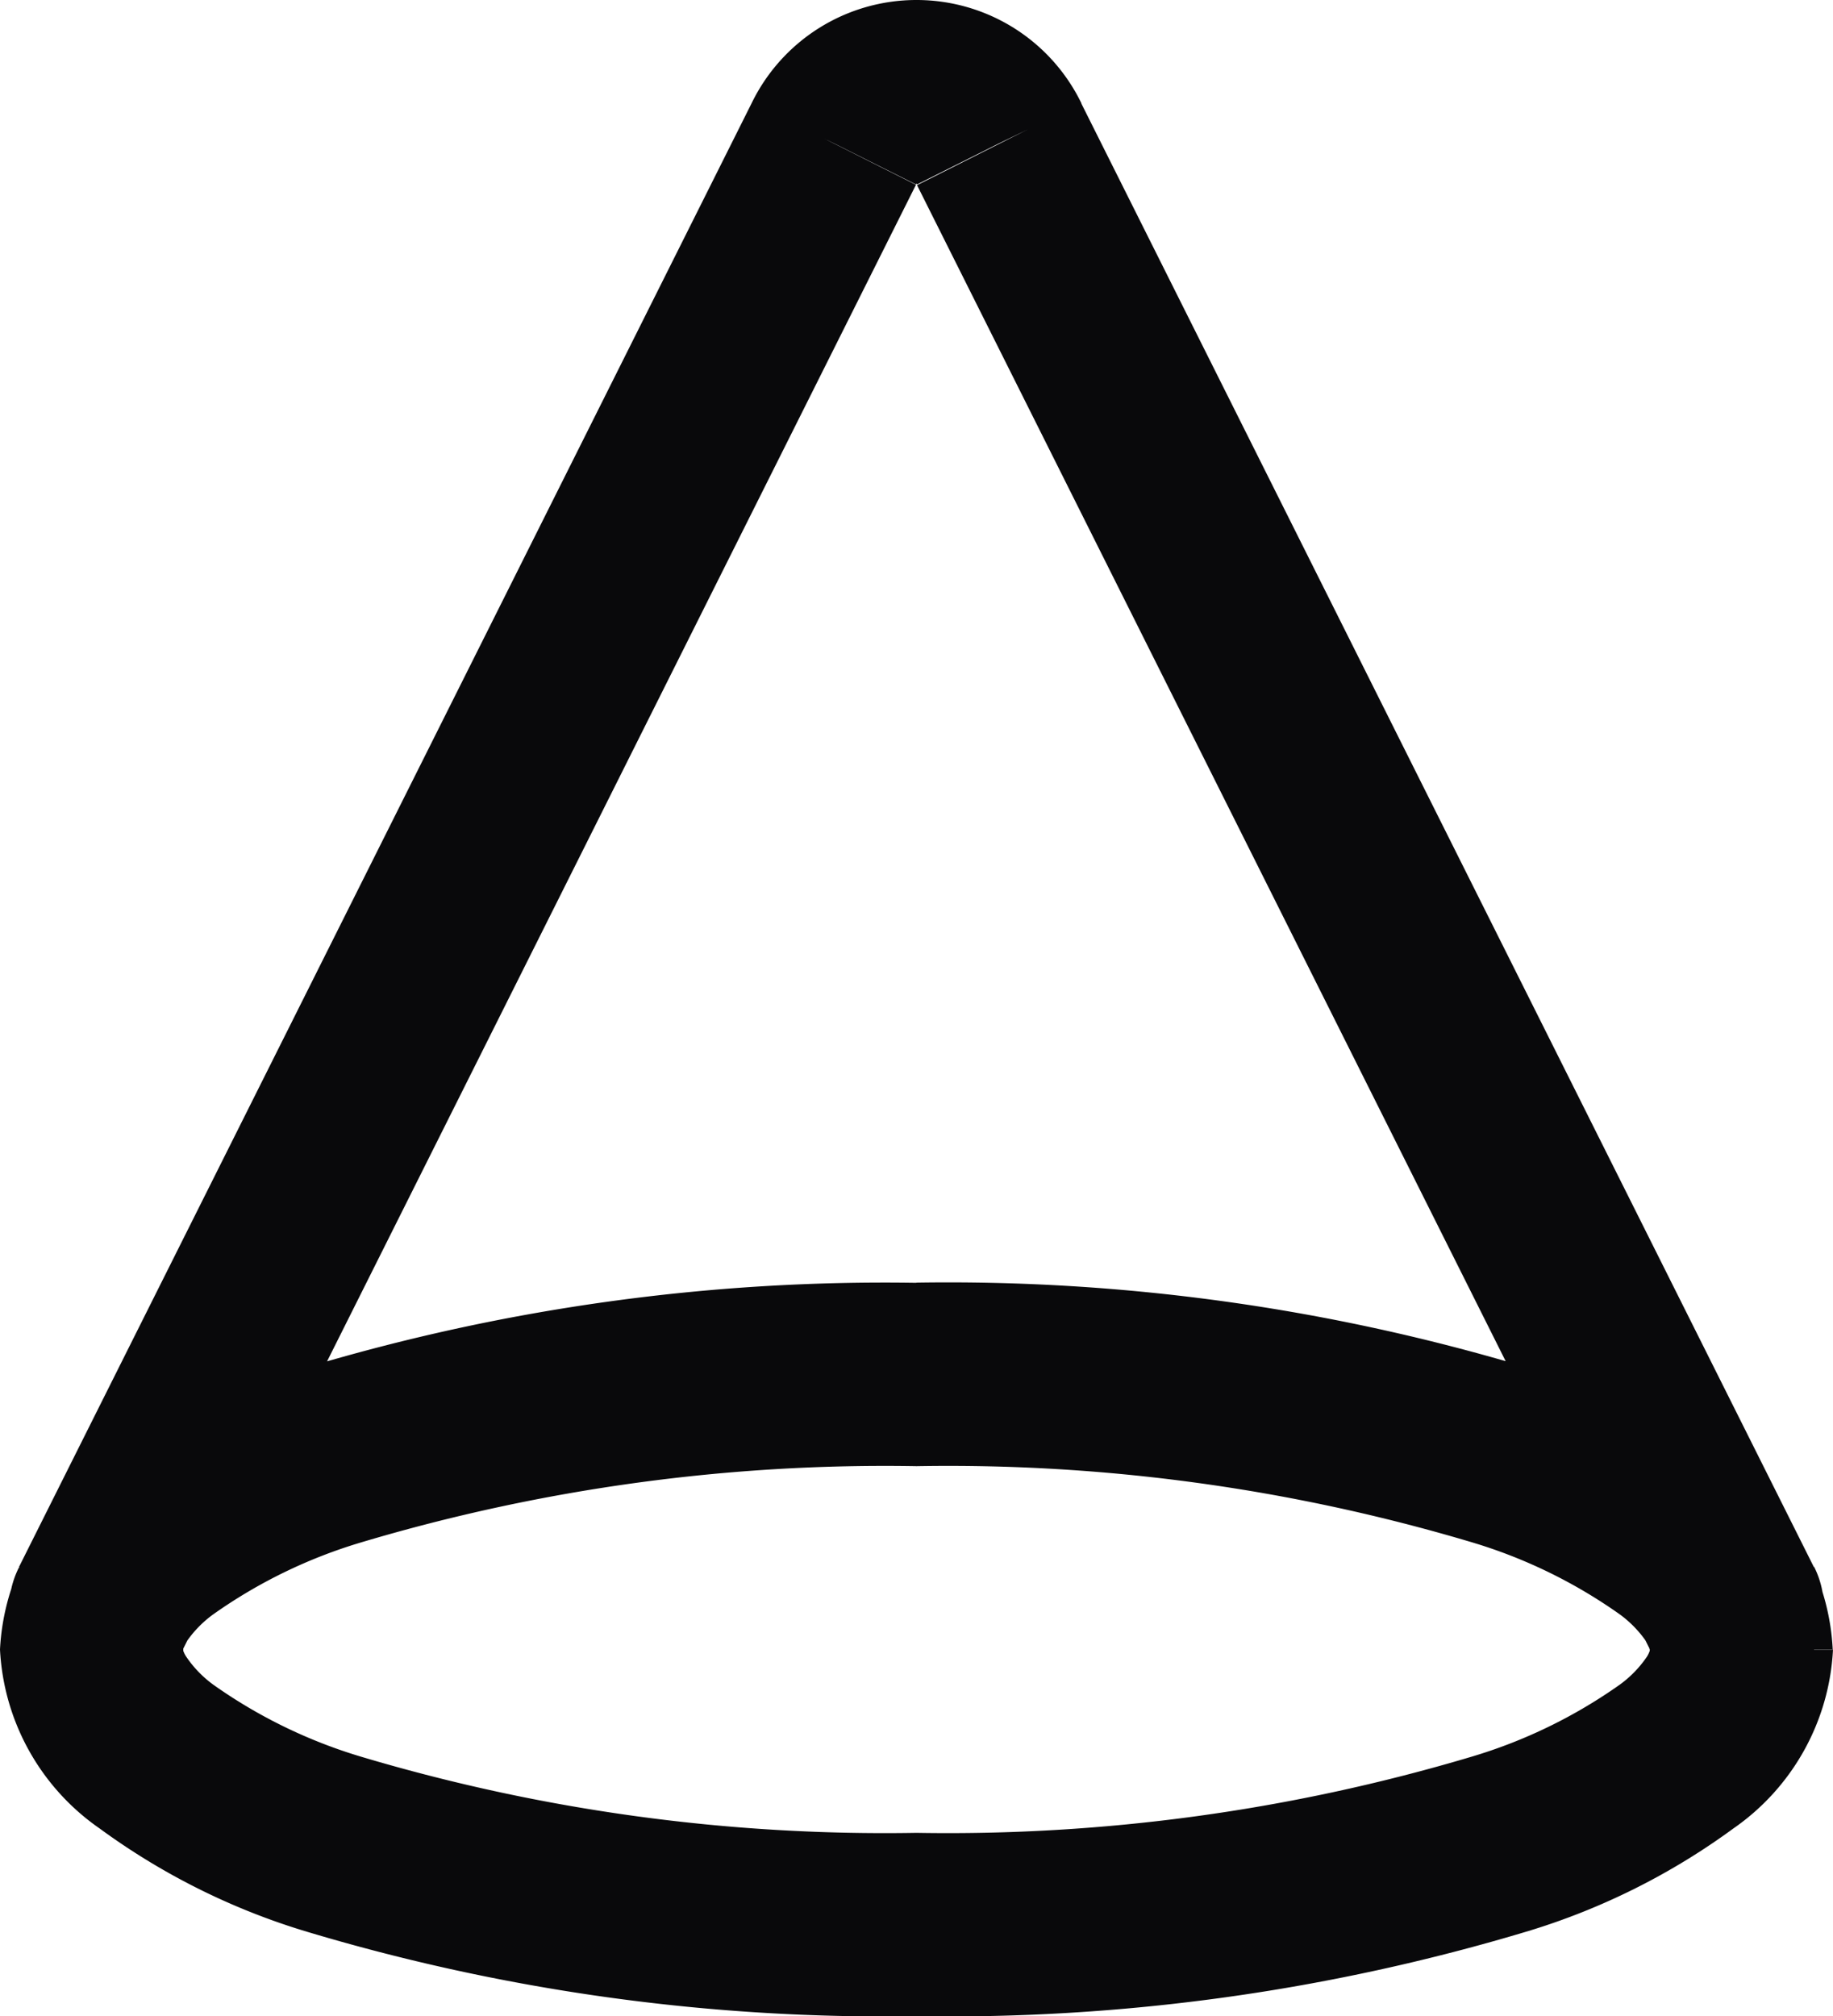 <svg id="cone" xmlns="http://www.w3.org/2000/svg" width="20" height="21.994" viewBox="0 0 20 21.994">
  <path id="Vector" d="M18.006,17.992a1,1,0,0,0,1.788-.9ZM10.9,1.564,10,2l.006.012ZM10,1V1Zm-.9.564.894.448L10,2ZM.206,17.1a1,1,0,0,0,1.788.9Zm19.588,0-8-15.98-1.788.9,8,15.98ZM11.8,1.128a2,2,0,0,0-.738-.823L10,2h0ZM11.062.305A2,2,0,0,0,10,0V2h0ZM10,0A2,2,0,0,0,8.938.305L10,2h0ZM8.938.305a2,2,0,0,0-.738.823L10,2h0Zm-.732.811-8,15.98,1.788.9,8-15.98ZM18,17.994a.051.051,0,0,1,0,.015.292.292,0,0,1-.032.066,1.236,1.236,0,0,1-.291.3,5.531,5.531,0,0,1-1.626.79A19.981,19.981,0,0,1,10,19.994v2a21.937,21.937,0,0,0,6.68-.93,7.448,7.448,0,0,0,2.232-1.117A2.531,2.531,0,0,0,20,17.994Zm-8,2a19.982,19.982,0,0,1-6.048-.827,5.53,5.53,0,0,1-1.626-.79,1.237,1.237,0,0,1-.291-.3A.3.3,0,0,1,2,18.009a.051.051,0,0,1,0-.015H0a2.531,2.531,0,0,0,1.088,1.953A7.448,7.448,0,0,0,3.32,21.064a21.937,21.937,0,0,0,6.68.93Zm-8-2a.052.052,0,0,1,0-.015.3.3,0,0,1,.032-.066,1.237,1.237,0,0,1,.291-.3,5.527,5.527,0,0,1,1.626-.79A19.981,19.981,0,0,1,10,15.994v-2a21.937,21.937,0,0,0-6.68.93,7.45,7.45,0,0,0-2.232,1.117A2.531,2.531,0,0,0,0,17.994Zm8-2a19.981,19.981,0,0,1,6.048.827,5.528,5.528,0,0,1,1.626.79,1.236,1.236,0,0,1,.291.3.294.294,0,0,1,.032.066.052.052,0,0,1,0,.015h2a2.531,2.531,0,0,0-1.088-1.953,7.45,7.45,0,0,0-2.232-1.117,21.937,21.937,0,0,0-6.68-.93Z" transform="translate(0)" fill="#09090b"/>
</svg>
